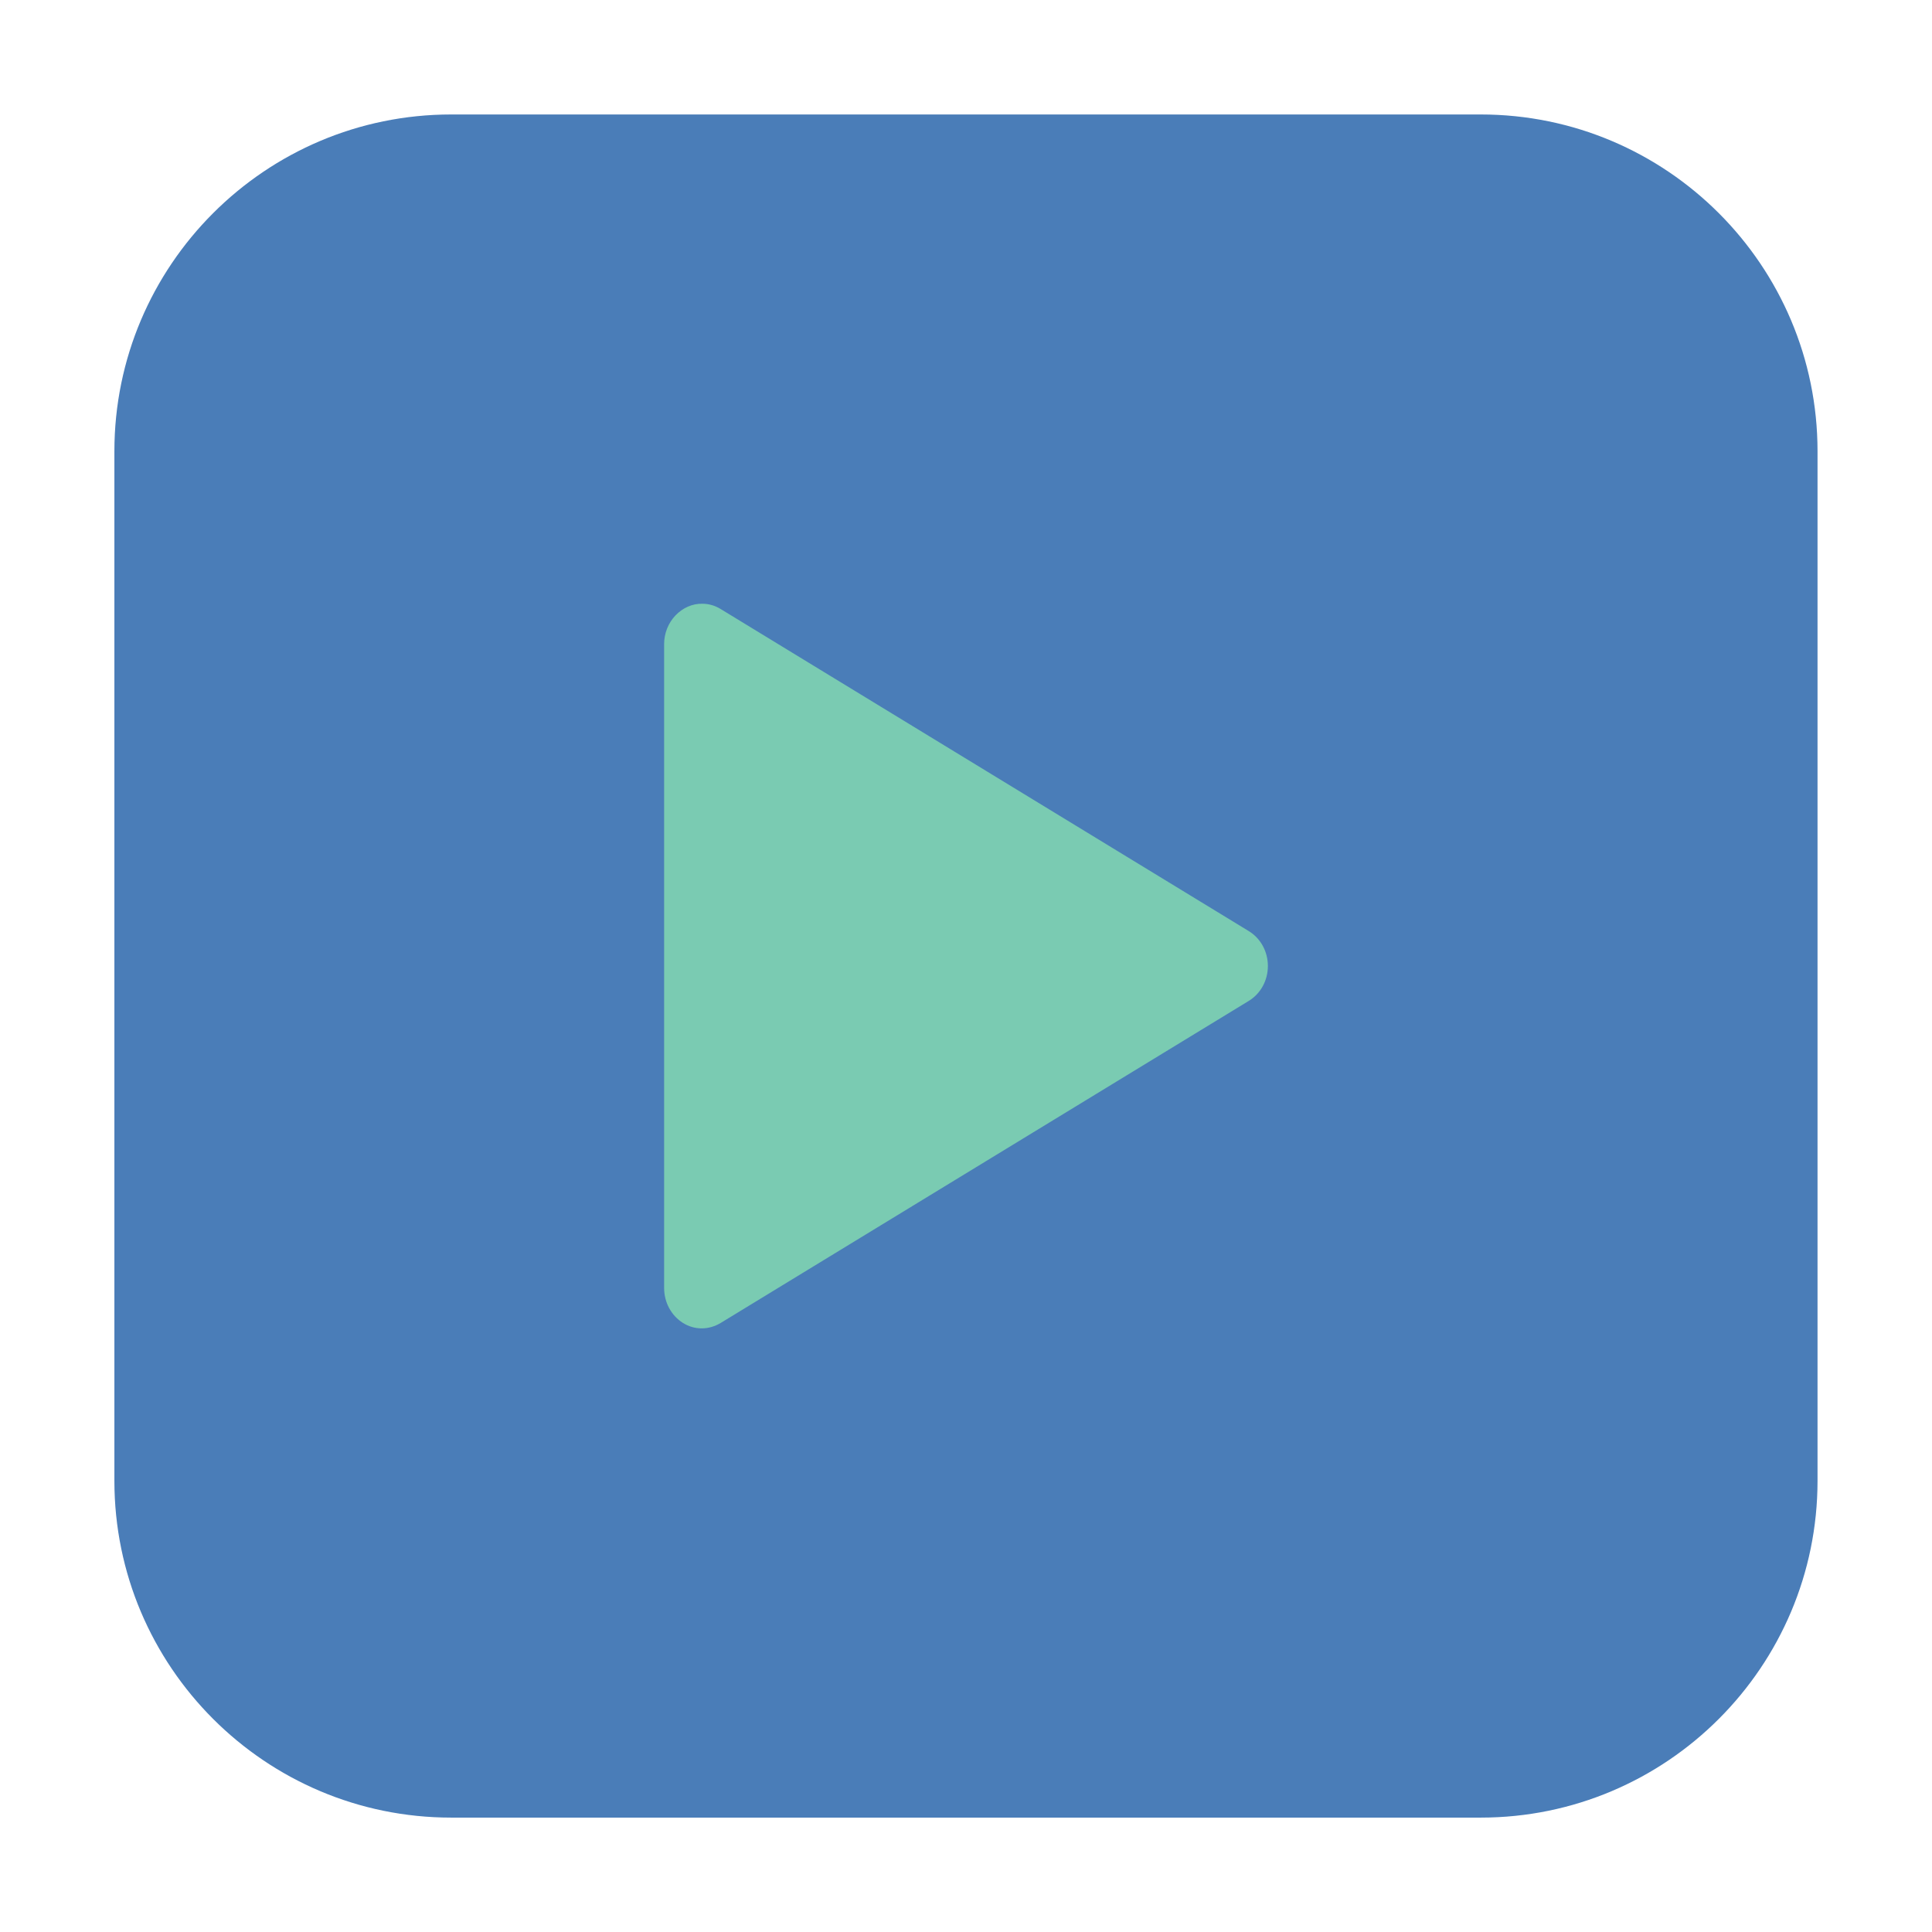 <svg height="24pt" viewBox="0 0 24 24" width="24pt" xmlns="http://www.w3.org/2000/svg"><path d="m5.605 1.422h12.789c2.309 0 4.184 1.875 4.184 4.184v12.789c0 2.309-1.875 4.184-4.184 4.184h-12.789c-2.309 0-4.184-1.875-4.184-4.184v-12.789c0-2.309 1.875-4.184 4.184-4.184zm0 0" fill="#4a7db8" fill-rule="evenodd"/><path d="m8.727 7.5c-.125-.004-.246.051-.336.145s-.141.223-.141.355v8c0 .18.09.344.234.434s.32.09.469 0l6.559-4c .148-.09.238-.254.238-.434s-.09-.344-.238-.434l-6.559-4c-.07-.043-.148-.066-.227-.066zm0 0" fill="#7acbb2"/></svg>